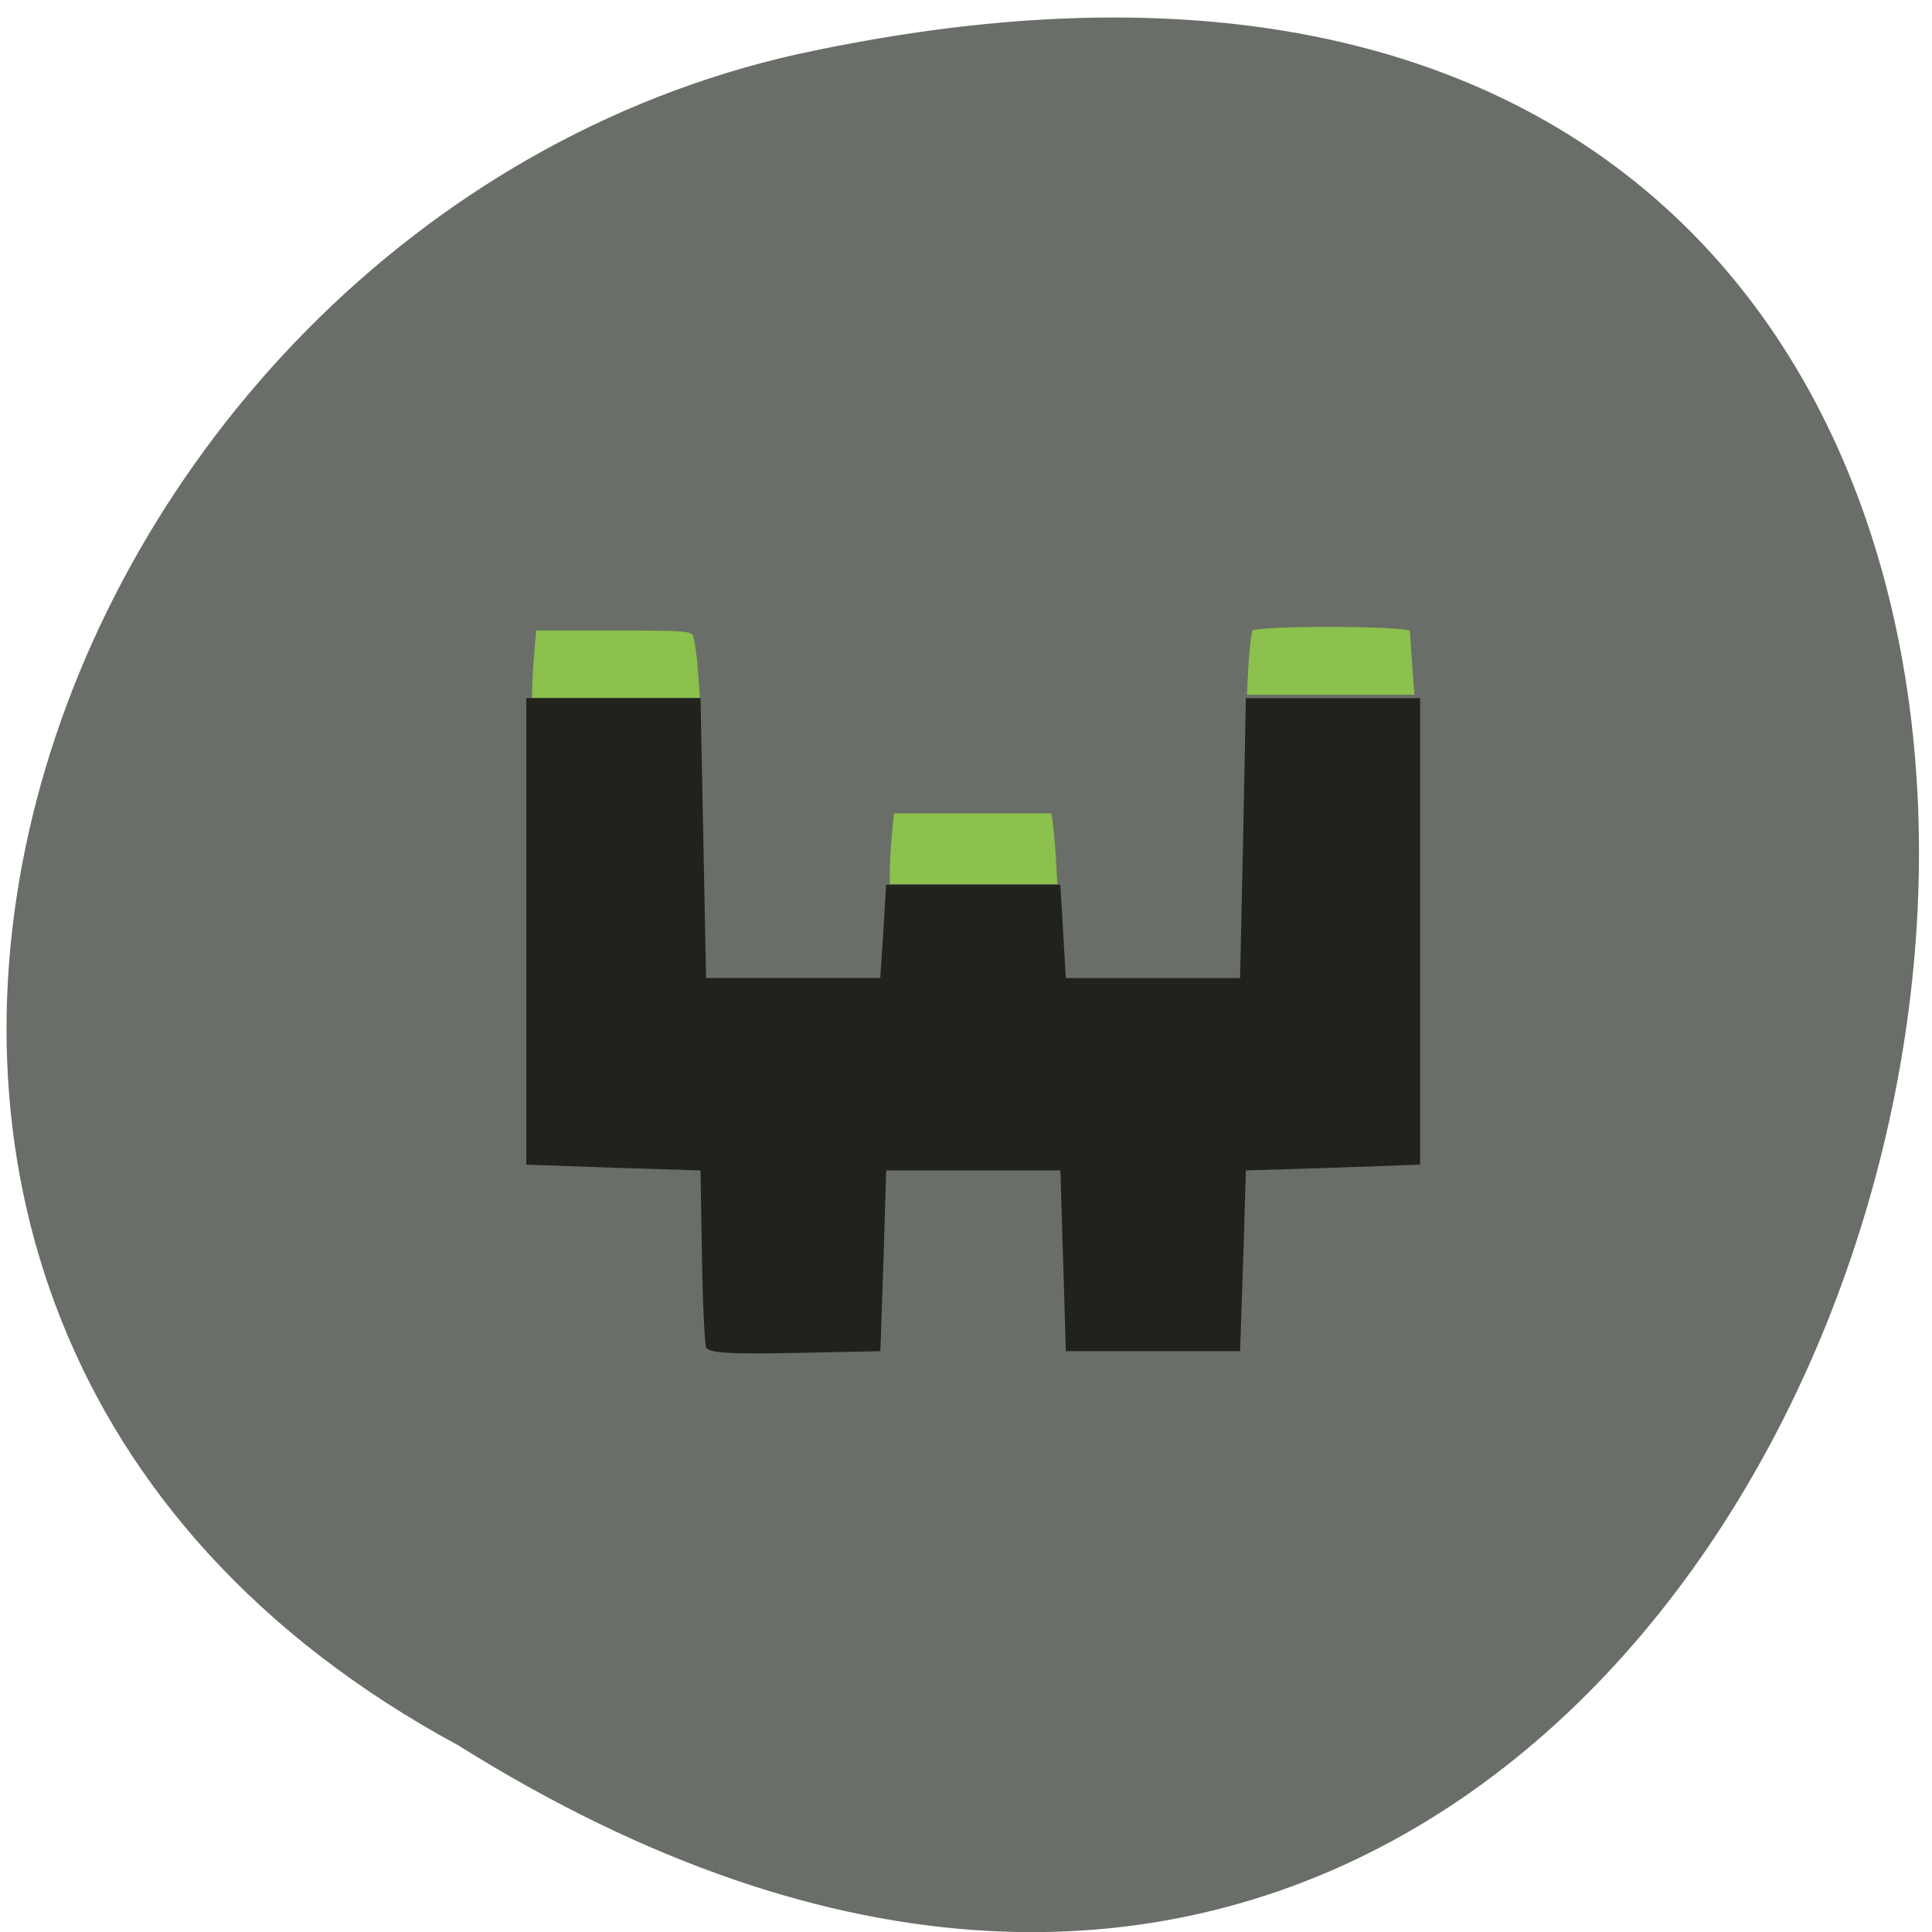 <svg xmlns="http://www.w3.org/2000/svg" viewBox="0 0 22 22"><path d="m 5.219 19.875 c 17.391 10.895 24.867 -23.852 3.844 -19.254 c -8.684 1.961 -13.09 14.254 -3.844 19.254" fill="#6a6e68"/><path d="m 8.04 15.34 c -0.016 -0.047 -0.039 -0.52 -0.047 -1.047 l -0.016 -0.965 l -0.992 -0.031 l -0.992 -0.035 v -5.312 h 1.984 l 0.063 3.187 h 1.984 l 0.035 -0.531 l 0.031 -0.531 h 1.984 l 0.063 1.063 h 1.984 l 0.035 -1.594 l 0.031 -1.594 h 1.984 v 5.312 l -0.992 0.035 l -0.992 0.031 l -0.031 1.031 l -0.035 1.027 h -1.984 l -0.031 -1.027 l -0.031 -1.031 h -1.984 l -0.031 1.031 l -0.035 1.027 l -0.977 0.02 c -0.746 0.016 -0.984 0 -1.01 -0.066" fill="#20221b"/><g fill="#8bc14c"><path d="m 6.102 7.18 h 0.883 c 0.801 0 0.879 0.004 0.91 0.063 c 0.051 0.246 0.055 0.445 0.074 0.703 h -1.91 c 0 -0.266 0.027 -0.547 0.047 -0.766"/><path d="m 10.18 9.262 h 1.793 c 0.043 0.277 0.055 0.574 0.066 0.805 h -1.906 c -0.008 -0.277 0.023 -0.57 0.047 -0.805"/><path d="m 14.258 7.184 c 0.039 -0.063 1.793 -0.059 1.797 0.004 c 0.016 0.258 0.031 0.453 0.051 0.723 h -1.906 c 0.012 -0.242 0.016 -0.492 0.059 -0.727"/></g></svg>